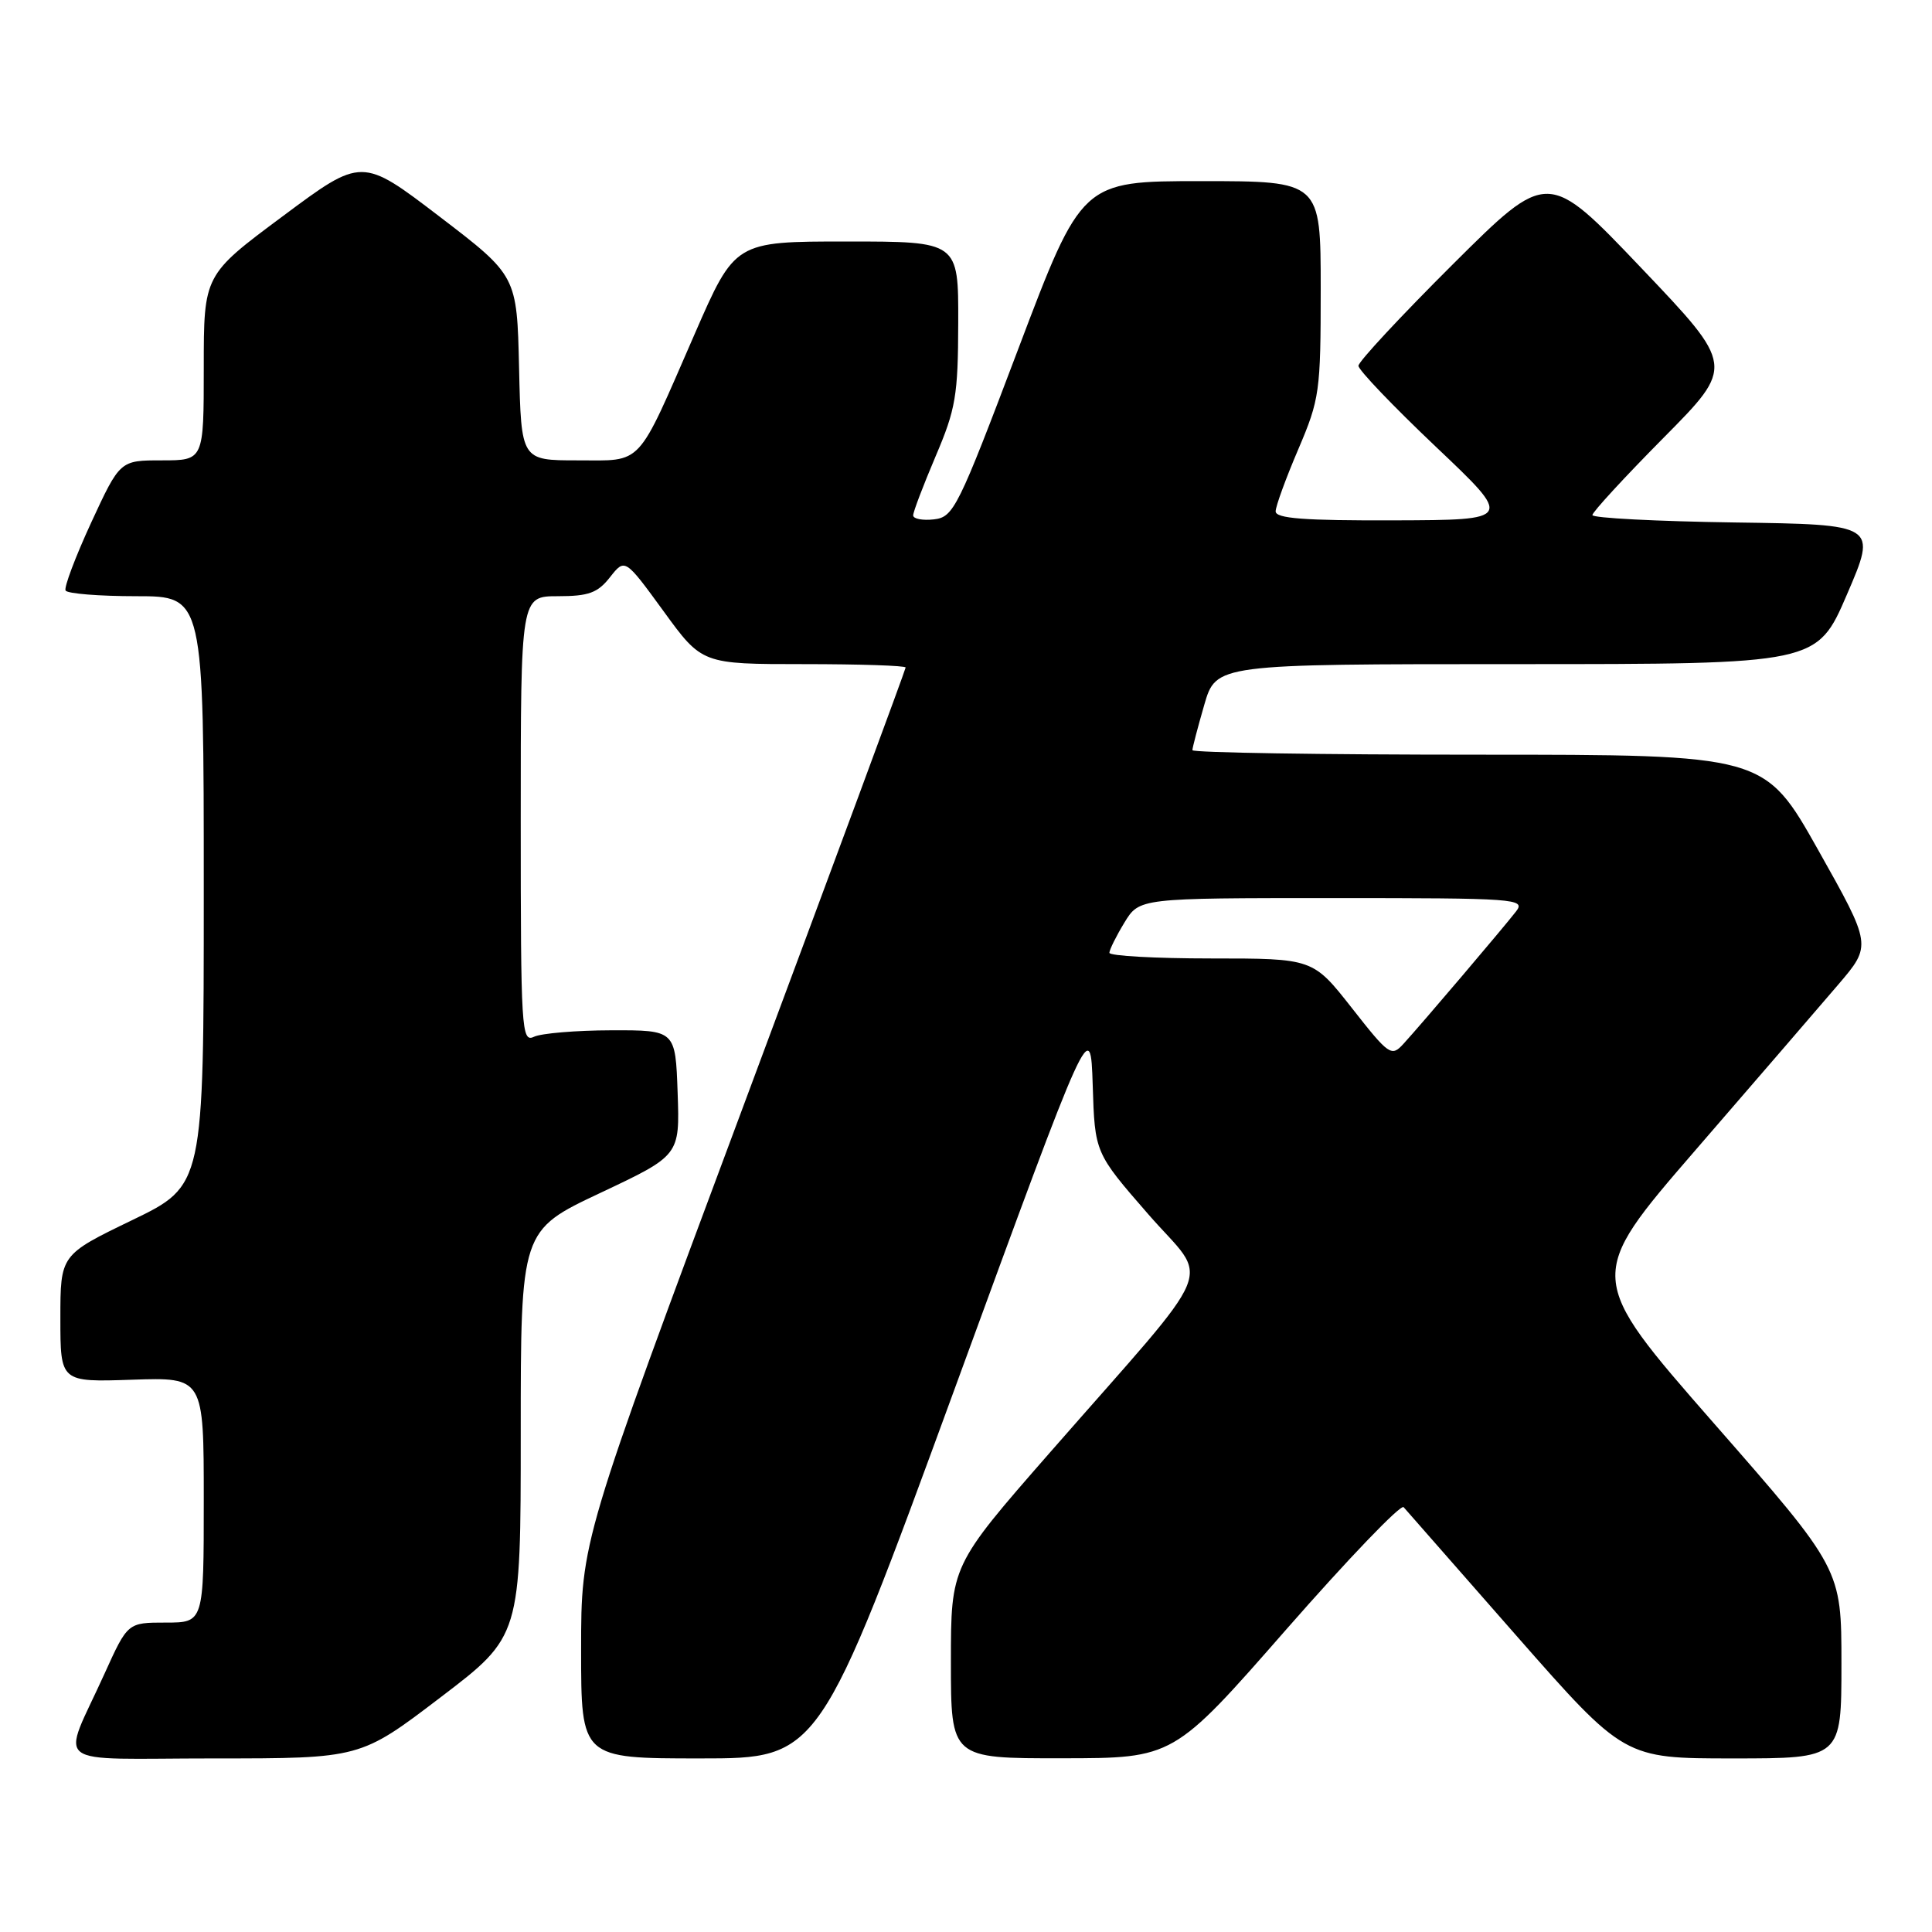 <?xml version="1.0" encoding="UTF-8" standalone="no"?>
<!DOCTYPE svg PUBLIC "-//W3C//DTD SVG 1.1//EN" "http://www.w3.org/Graphics/SVG/1.1/DTD/svg11.dtd" >
<svg xmlns="http://www.w3.org/2000/svg" xmlns:xlink="http://www.w3.org/1999/xlink" version="1.1" viewBox="0 0 256 256">
 <g >
 <path fill="currentColor"
d=" M 58.37 224.91 C 69.00 216.82 69.00 216.82 69.00 189.93 C 69.00 163.04 69.00 163.04 79.54 158.07 C 90.08 153.10 90.08 153.10 89.79 144.80 C 89.50 136.50 89.50 136.50 81.00 136.52 C 76.33 136.53 71.71 136.92 70.75 137.38 C 69.10 138.16 69.00 136.46 69.00 108.61 C 69.00 79.00 69.00 79.00 73.93 79.00 C 78.00 79.00 79.20 78.56 80.83 76.48 C 82.81 73.97 82.81 73.97 87.92 80.98 C 93.02 88.00 93.02 88.00 106.51 88.00 C 113.93 88.00 120.00 88.20 120.00 88.45 C 120.00 88.70 110.32 114.85 98.50 146.56 C 77.00 204.21 77.00 204.21 77.00 218.61 C 77.00 233.00 77.00 233.00 92.79 233.00 C 108.57 233.00 108.57 233.00 126.54 183.91 C 144.50 134.82 144.50 134.82 144.79 143.79 C 145.07 152.76 145.07 152.76 152.15 160.89 C 160.32 170.28 161.91 166.43 139.11 192.48 C 126.00 207.47 126.00 207.47 126.00 220.23 C 126.00 233.00 126.00 233.00 140.75 232.98 C 155.50 232.97 155.50 232.97 170.41 215.94 C 178.61 206.58 185.62 199.27 185.99 199.71 C 186.36 200.14 193.09 207.81 200.94 216.75 C 215.22 233.00 215.22 233.00 229.61 233.00 C 244.00 233.00 244.00 233.00 244.00 220.44 C 244.00 207.89 244.00 207.89 227.06 188.55 C 210.13 169.20 210.13 169.20 224.64 152.42 C 232.63 143.19 241.15 133.30 243.59 130.45 C 248.02 125.26 248.02 125.26 240.92 112.63 C 233.81 100.00 233.81 100.00 195.90 100.00 C 175.06 100.00 158.00 99.73 158.00 99.40 C 158.00 99.08 158.71 96.38 159.57 93.40 C 161.14 88.00 161.14 88.00 200.95 88.00 C 240.76 88.00 240.76 88.00 244.74 78.75 C 248.72 69.50 248.72 69.50 229.86 69.23 C 219.49 69.08 211.00 68.64 211.00 68.25 C 211.00 67.86 215.24 63.25 220.42 58.02 C 229.85 48.50 229.85 48.50 217.47 35.50 C 205.09 22.50 205.09 22.50 192.55 34.98 C 185.65 41.85 180.00 47.92 180.00 48.47 C 180.00 49.02 184.61 53.84 190.25 59.19 C 200.50 68.90 200.50 68.90 184.75 68.95 C 172.78 68.99 169.01 68.70 169.03 67.75 C 169.04 67.06 170.39 63.36 172.03 59.53 C 174.86 52.89 175.00 51.89 175.00 38.28 C 175.00 24.00 175.00 24.00 159.17 24.00 C 143.34 24.00 143.34 24.00 134.92 46.25 C 126.93 67.37 126.36 68.52 123.75 68.82 C 122.24 68.99 121.00 68.75 121.00 68.29 C 121.00 67.82 122.34 64.31 123.97 60.47 C 126.64 54.21 126.95 52.41 126.97 42.75 C 127.00 32.00 127.00 32.00 112.20 32.00 C 97.39 32.00 97.39 32.00 92.05 44.25 C 84.26 62.11 85.30 61.00 76.51 61.00 C 69.06 61.00 69.06 61.00 68.78 48.77 C 68.50 36.54 68.50 36.54 58.23 28.69 C 47.95 20.84 47.95 20.84 37.48 28.64 C 27.00 36.43 27.00 36.43 27.00 48.71 C 27.00 61.00 27.00 61.00 21.45 61.00 C 15.90 61.00 15.90 61.00 12.08 69.25 C 9.99 73.79 8.46 77.84 8.69 78.25 C 8.93 78.66 13.14 79.00 18.06 79.00 C 27.00 79.00 27.00 79.00 27.00 118.04 C 27.00 157.09 27.00 157.09 17.50 161.68 C 8.00 166.27 8.00 166.27 8.00 174.70 C 8.00 183.14 8.00 183.14 17.50 182.82 C 27.00 182.50 27.00 182.50 27.00 198.75 C 27.00 215.00 27.00 215.00 21.96 215.00 C 16.92 215.00 16.92 215.00 13.86 221.75 C 8.11 234.46 6.23 233.00 28.40 233.00 C 47.75 233.00 47.75 233.00 58.37 224.91 Z  M 179.13 133.57 C 173.97 127.00 173.97 127.00 160.48 127.00 C 153.07 127.00 147.00 126.66 147.00 126.25 C 147.01 125.84 147.90 124.04 148.99 122.25 C 150.97 119.00 150.97 119.00 176.61 119.00 C 200.87 119.00 202.17 119.09 200.90 120.75 C 199.27 122.86 188.31 135.76 185.96 138.32 C 184.37 140.06 184.06 139.85 179.13 133.57 Z "/>
</g>
</svg>